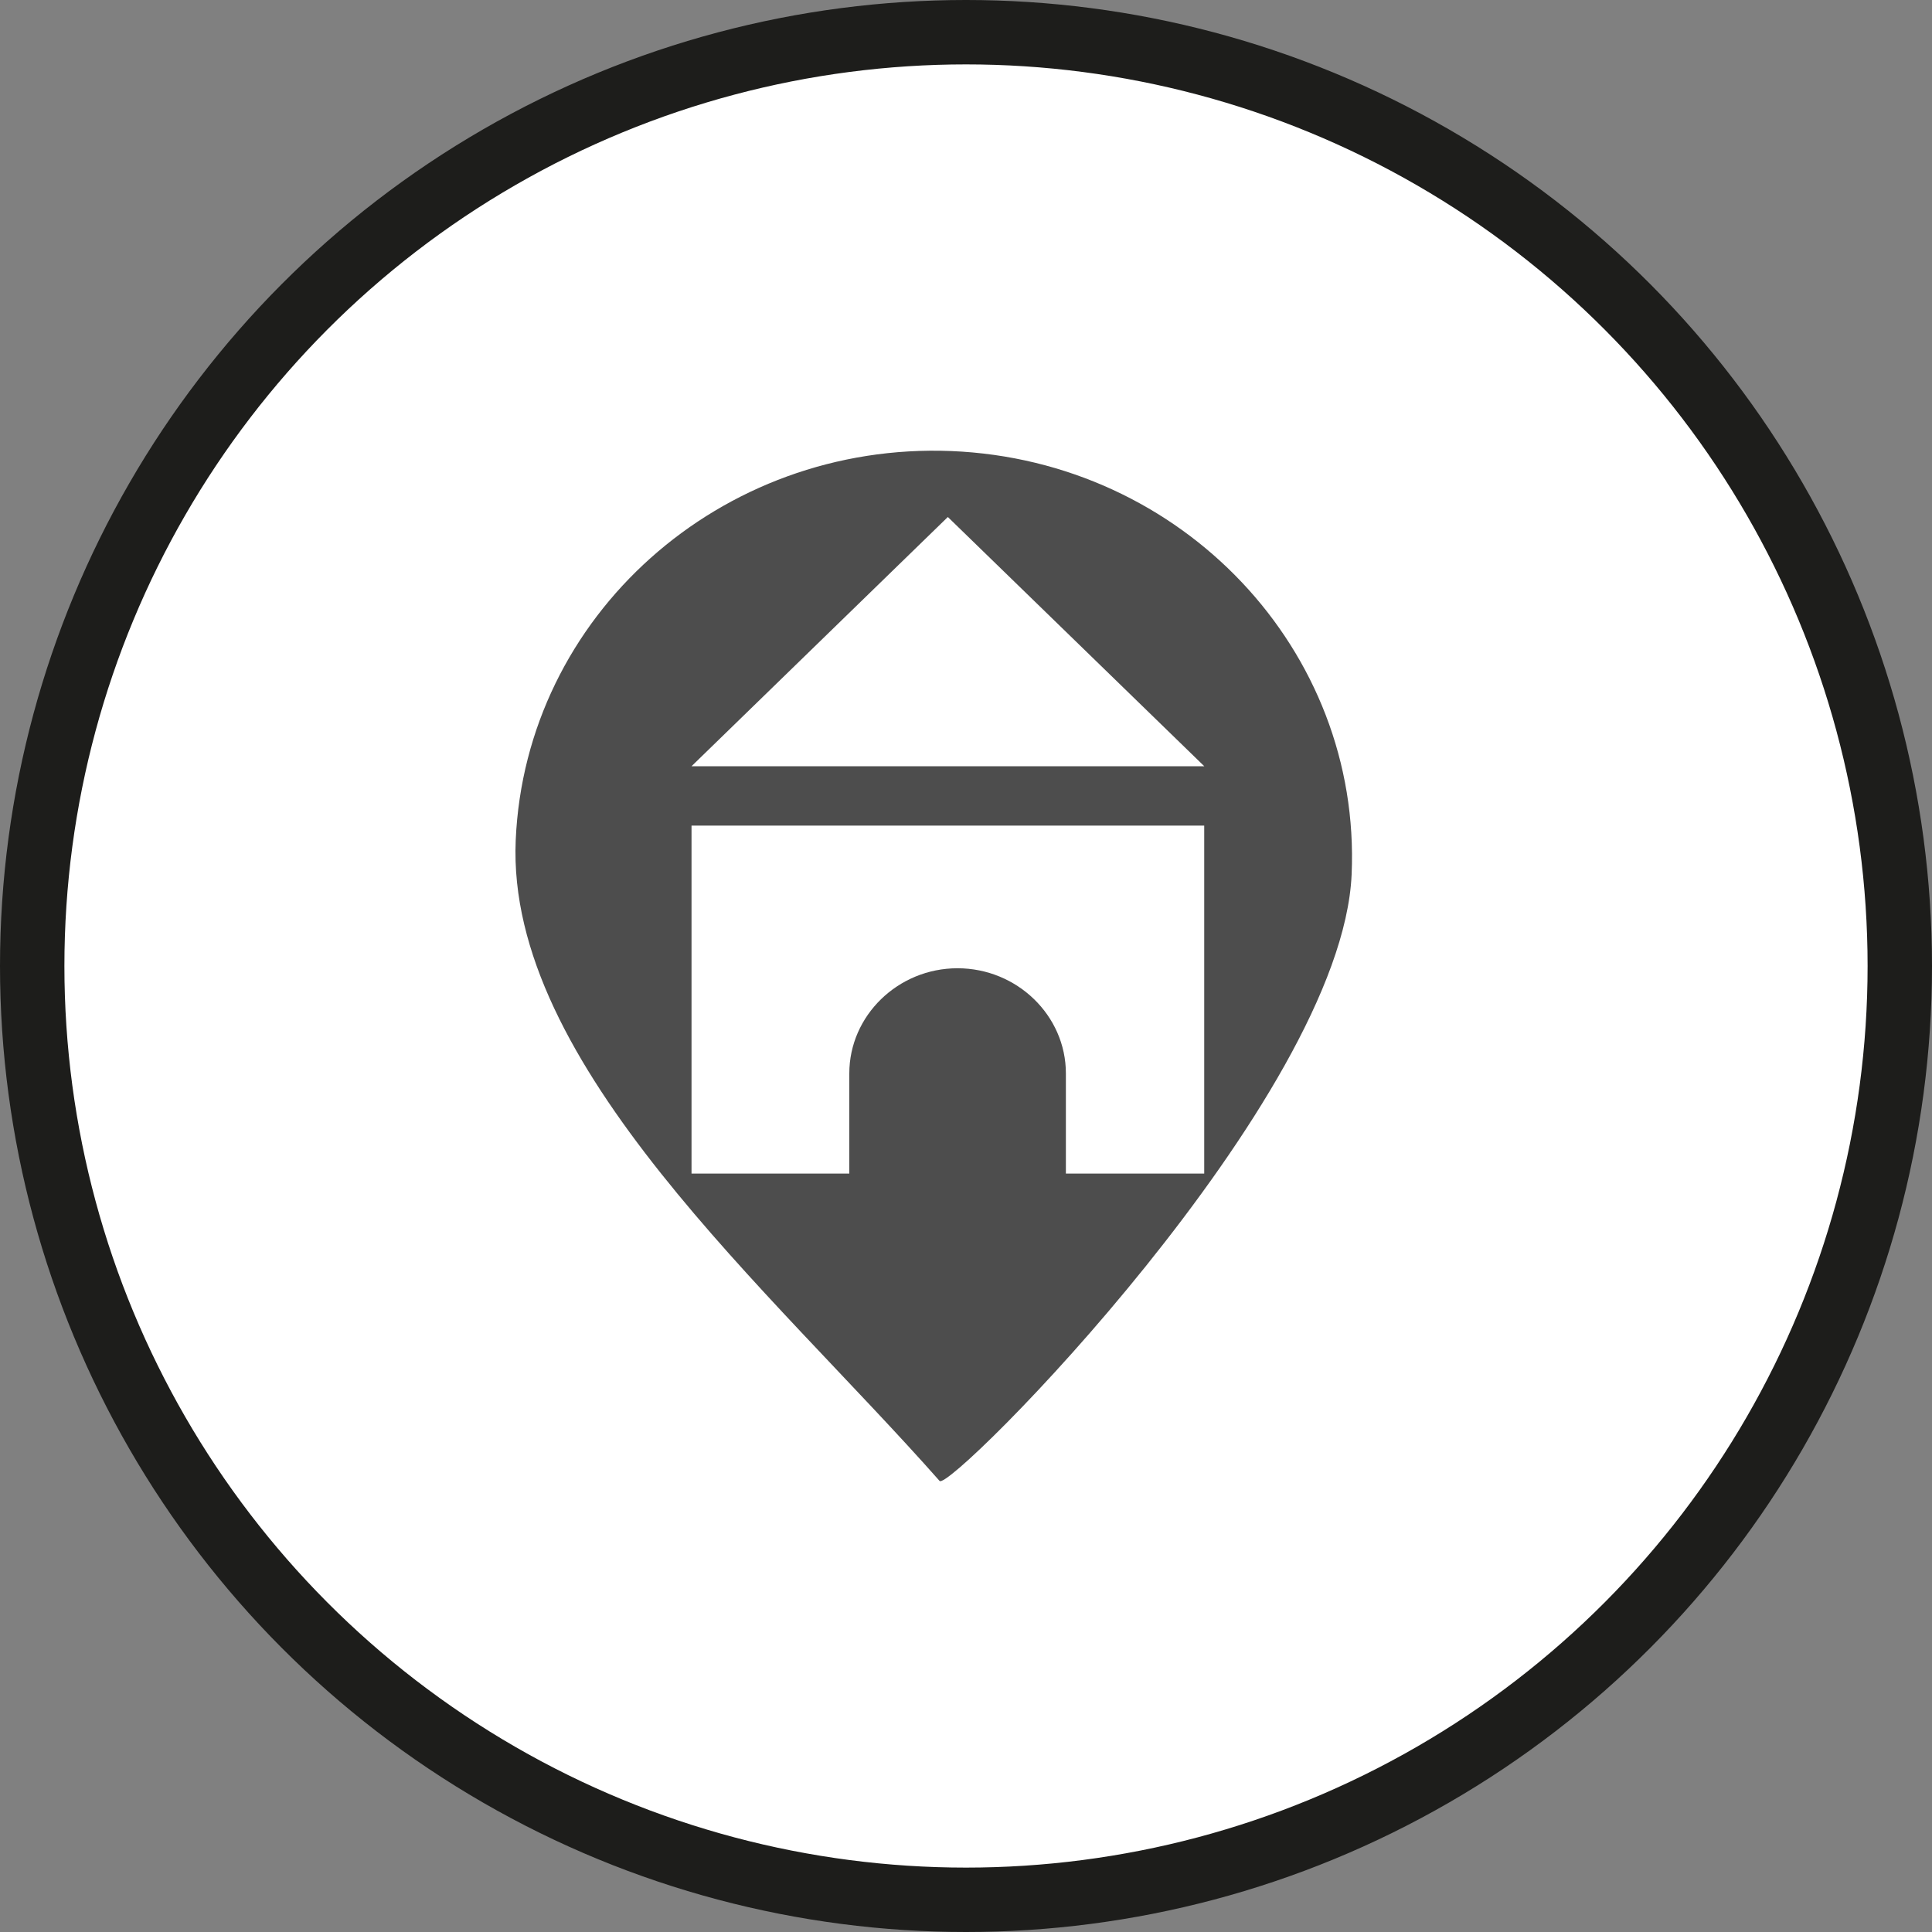 <svg xmlns="http://www.w3.org/2000/svg" width="30" height="30"><rect width="100%" height="100%" fill="#808080" stroke="none"/><circle style="isolation:auto;mix-blend-mode:normal;solid-color:#000;solid-opacity:1;marker:none" cx="15" cy="15" r="14.5" color="#000" overflow="visible" fill="#fff" fill-rule="evenodd" stroke="#1d1d1b"/><path d="M20.988 13.578c-.152 3.485-6.238 9.598-6.398 9.418-2.613-2.96-6.735-6.465-6.582-9.95.152-3.483 3.18-6.187 6.765-6.042 3.586.148 6.368 3.094 6.215 6.574zm-6.27-5.55l-3.98 3.87H18.7zm-3.98 4.792v5.403h2.45v-1.555c0-.898.757-1.633 1.68-1.633.925 0 1.683.735 1.683 1.633v1.555h2.148V12.82zm0 0" fill="#4d4d4d"/></svg>